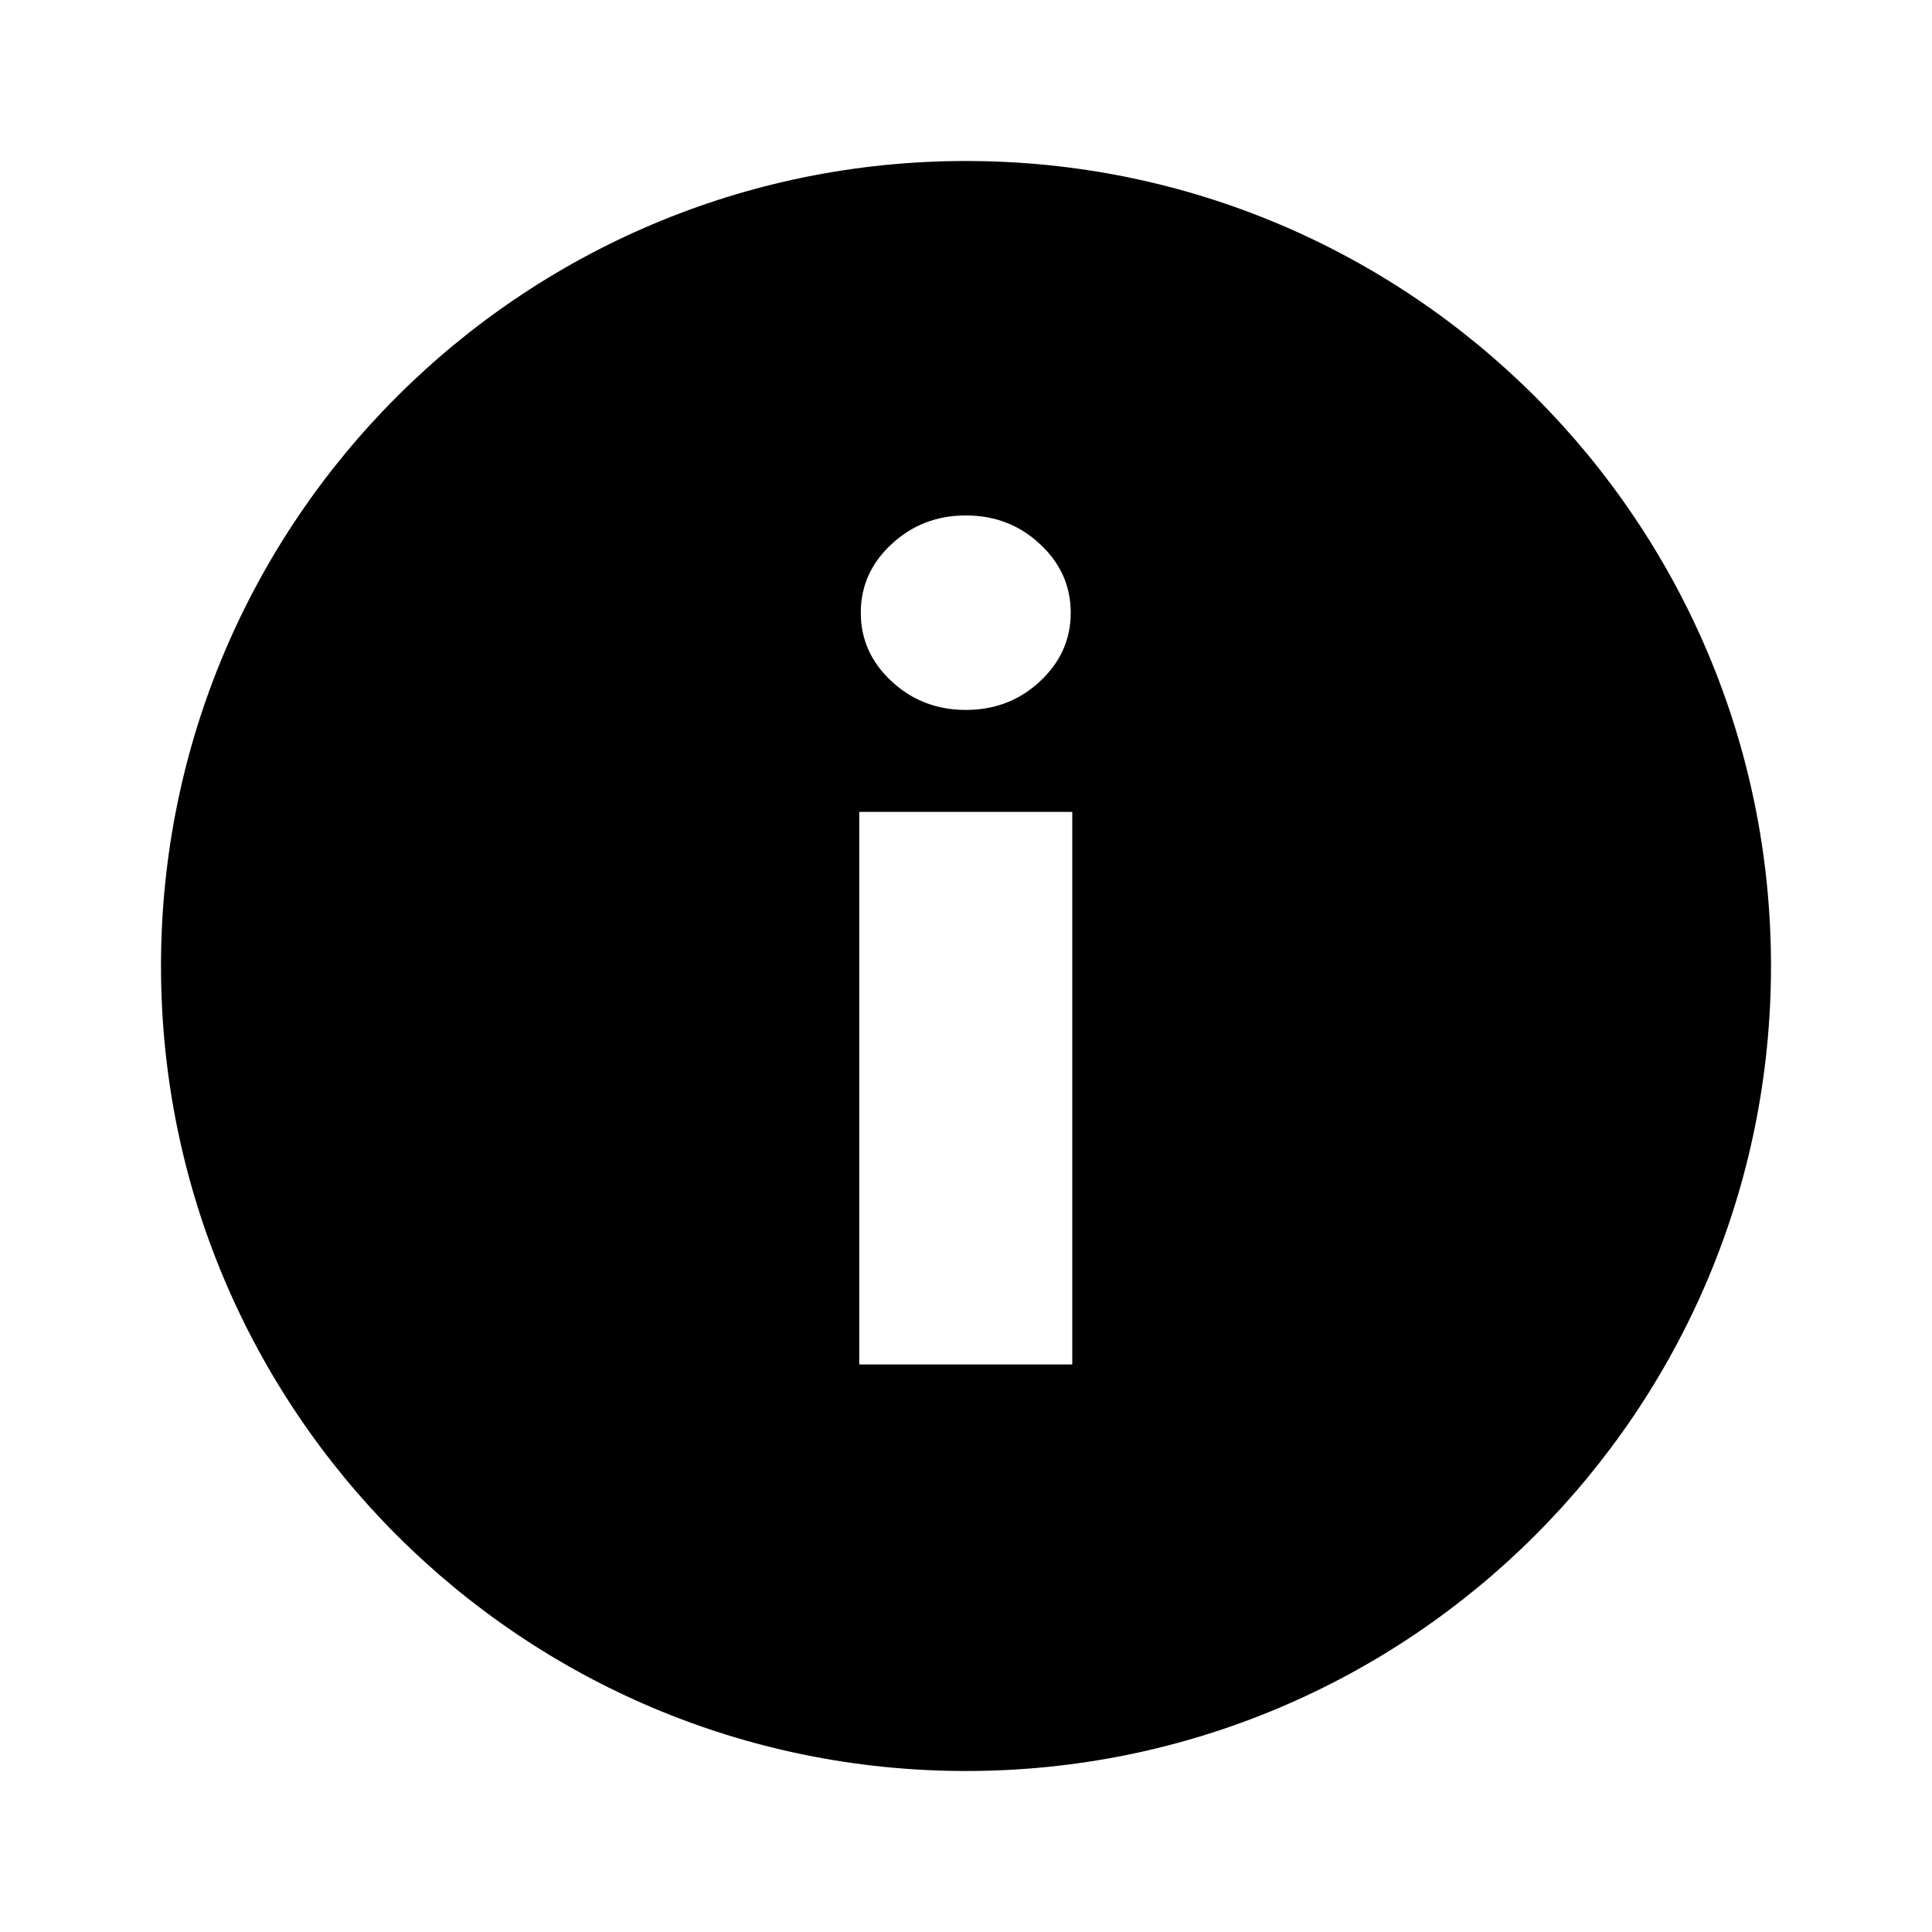 <svg width="24" height="24" viewBox="0 0 24 24" fill="none" xmlns="http://www.w3.org/2000/svg">
<g id="info">
<path id="Vector" fill-rule="evenodd" clip-rule="evenodd" d="M22 12C22 17.523 17.523 22 12 22C6.477 22 2 17.523 2 12C2 6.477 6.477 2 12 2C17.523 2 22 6.477 22 12ZM11.997 8.819C11.639 8.819 11.332 8.701 11.077 8.465C10.821 8.228 10.693 7.944 10.693 7.611C10.693 7.279 10.821 6.994 11.077 6.758C11.332 6.521 11.639 6.403 11.997 6.403C12.358 6.403 12.665 6.521 12.918 6.758C13.173 6.994 13.301 7.279 13.301 7.611C13.301 7.944 13.173 8.228 12.918 8.465C12.665 8.701 12.358 8.819 11.997 8.819ZM10.674 16.95V10.086H13.32V16.95H10.674Z" fill="currentColor"/>
</g>
</svg>

